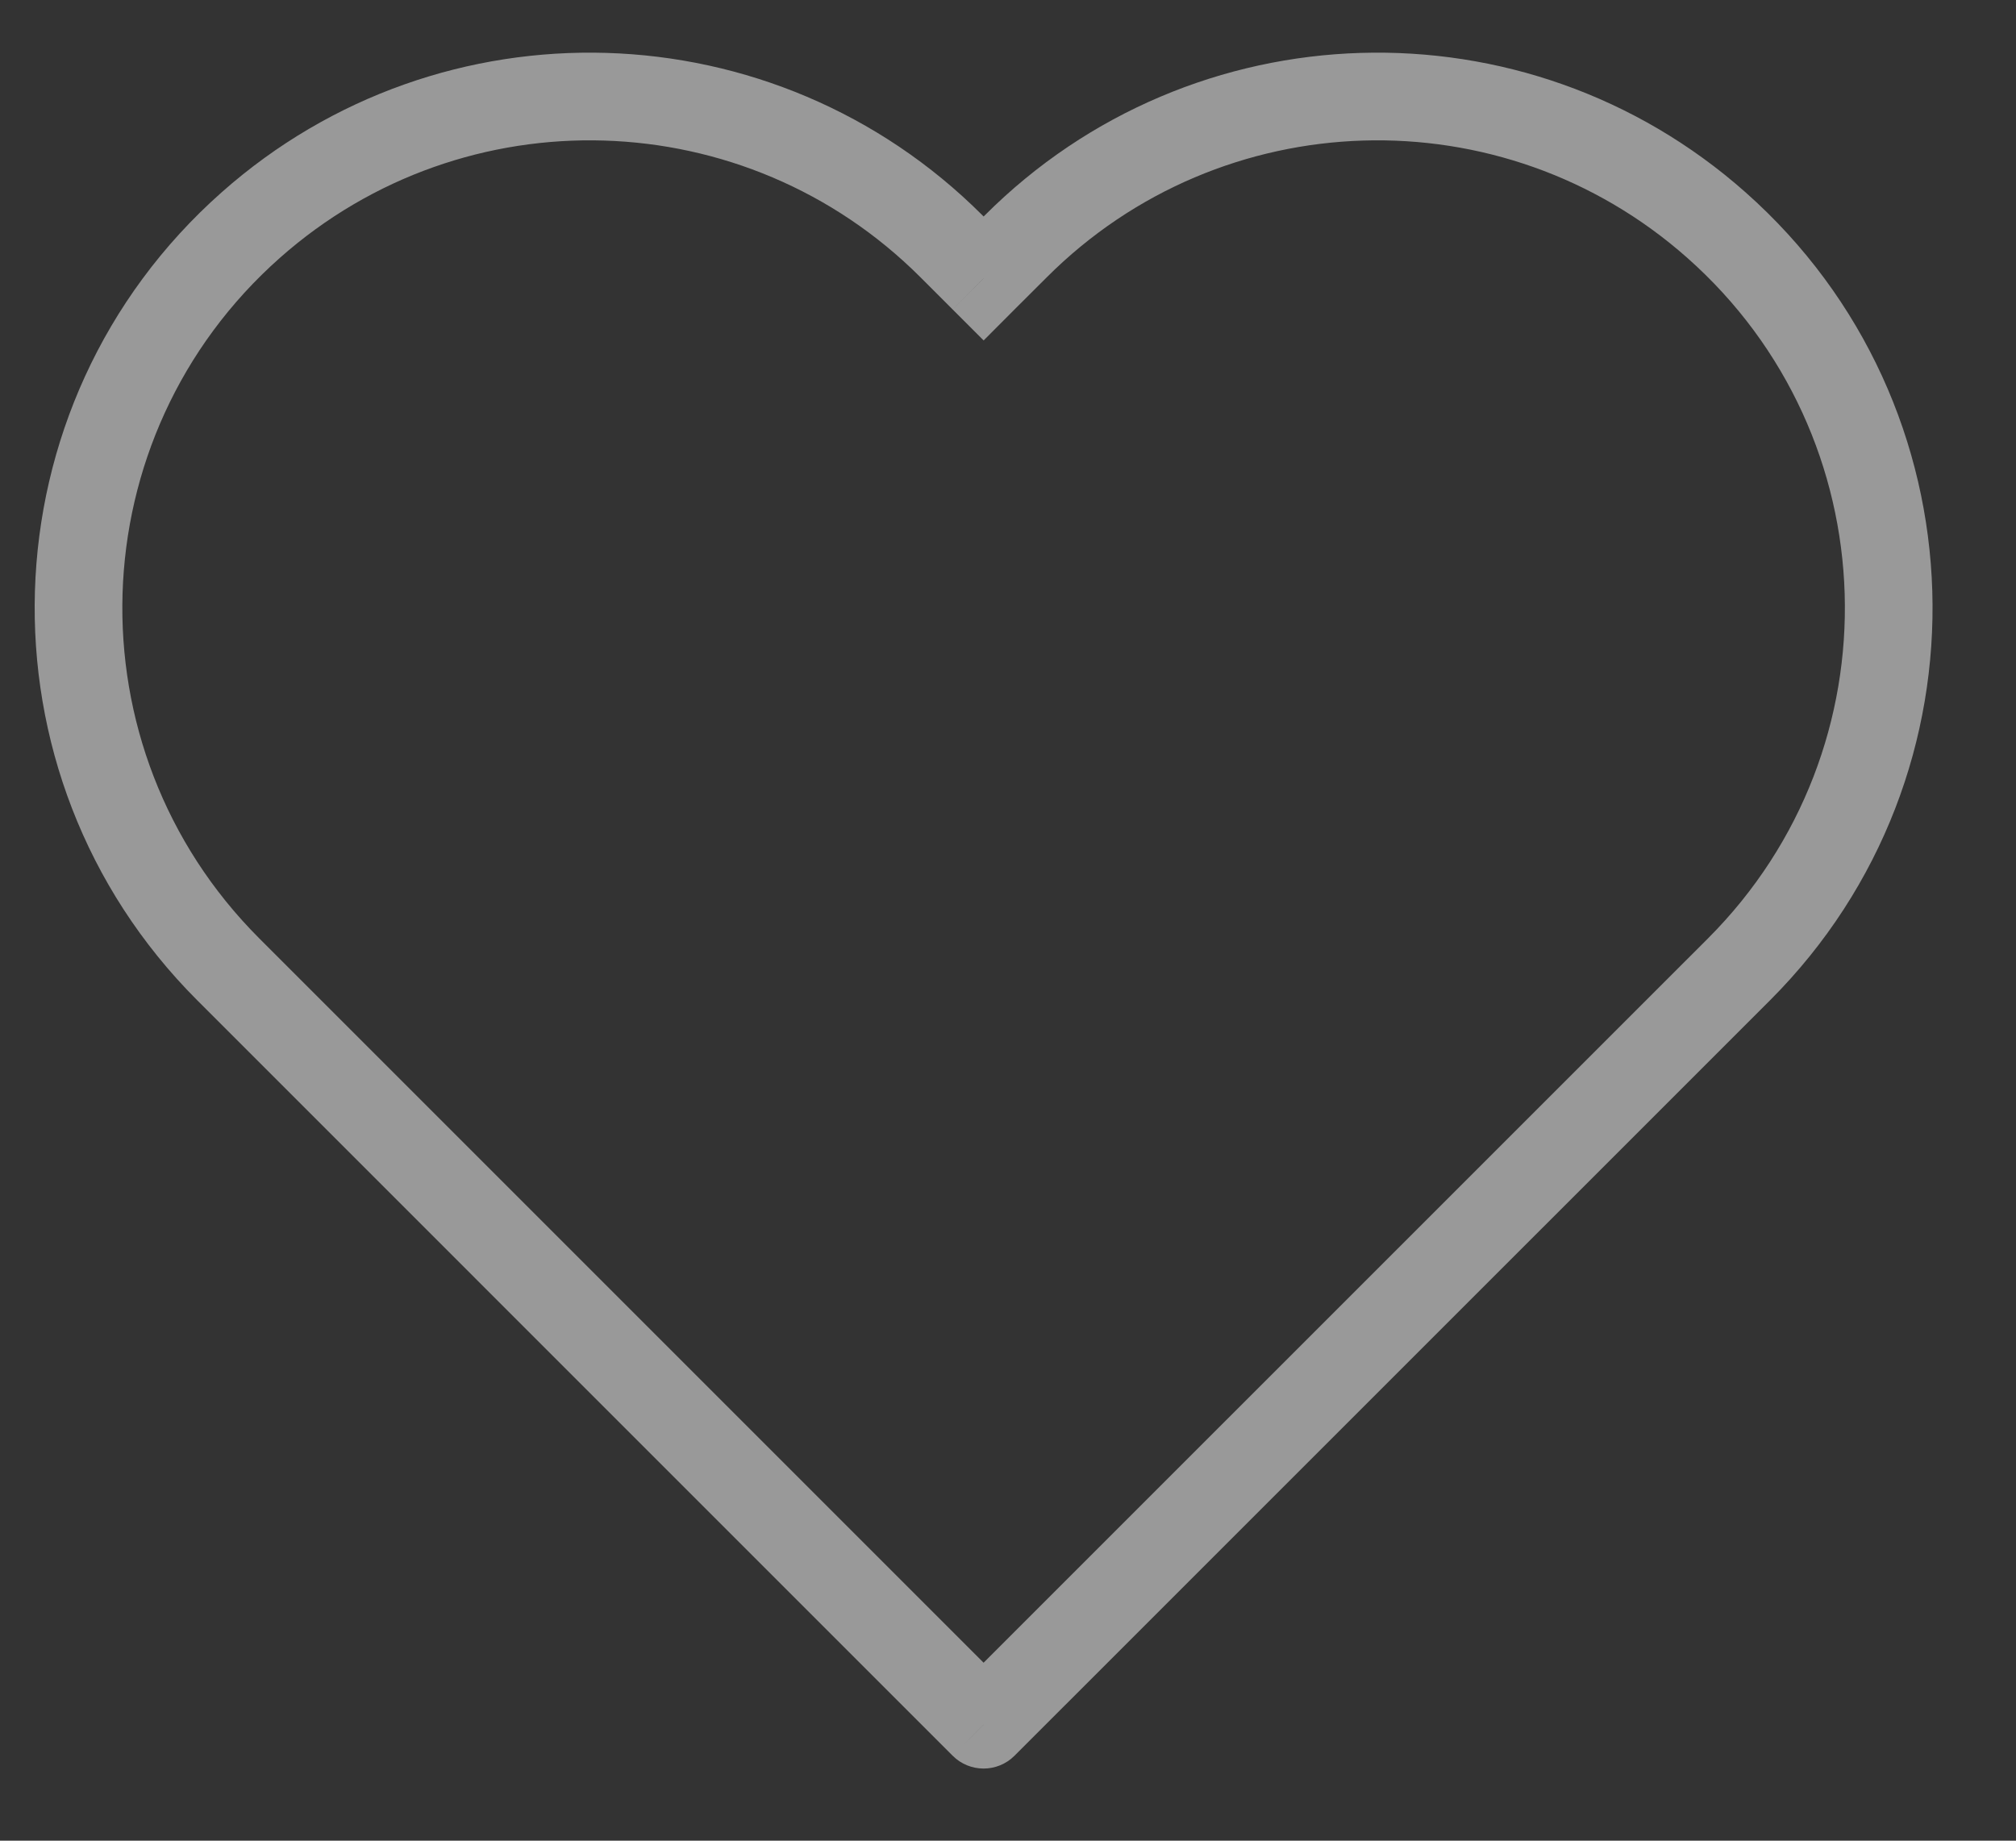 <svg width="23" height="21" viewBox="0 0 23 21" fill="none" xmlns="http://www.w3.org/2000/svg">
<rect x="0" y="0" width="23" height="21" fill="#333333" stroke="none"/>
<path id="Vector 365" d="M11.222 3.177L10.868 3.53L11.222 3.884L11.575 3.53L11.222 3.177ZM11.222 19.677L10.868 20.03C11.063 20.226 11.38 20.226 11.575 20.03L11.222 19.677ZM19.839 11.059L19.486 10.706L19.839 11.059ZM11.575 2.823L11.208 2.456L10.501 3.163L10.868 3.53L11.575 2.823ZM2.251 11.413L10.868 20.03L11.575 19.323L2.958 10.706L2.251 11.413ZM11.575 20.03L20.193 11.413L19.486 10.706L10.868 19.323L11.575 20.03ZM11.236 2.456L10.868 2.823L11.575 3.53L11.943 3.163L11.236 2.456ZM19.913 2.193C17.406 -0.028 13.604 0.088 11.236 2.456L11.943 3.163C13.937 1.169 17.139 1.072 19.25 2.942L19.913 2.193ZM20.193 11.413C22.773 8.833 22.645 4.612 19.913 2.193L19.25 2.942C21.551 4.979 21.658 8.533 19.486 10.706L20.193 11.413ZM2.53 2.193C-0.202 4.612 -0.329 8.833 2.251 11.413L2.958 10.706C0.785 8.533 0.893 4.979 3.193 2.942L2.53 2.193ZM11.208 2.456C8.84 0.088 5.037 -0.028 2.53 2.193L3.193 2.942C5.304 1.072 8.506 1.169 10.501 3.163L11.208 2.456Z" fill="white" fill-opacity="0.5"/>
</svg>
